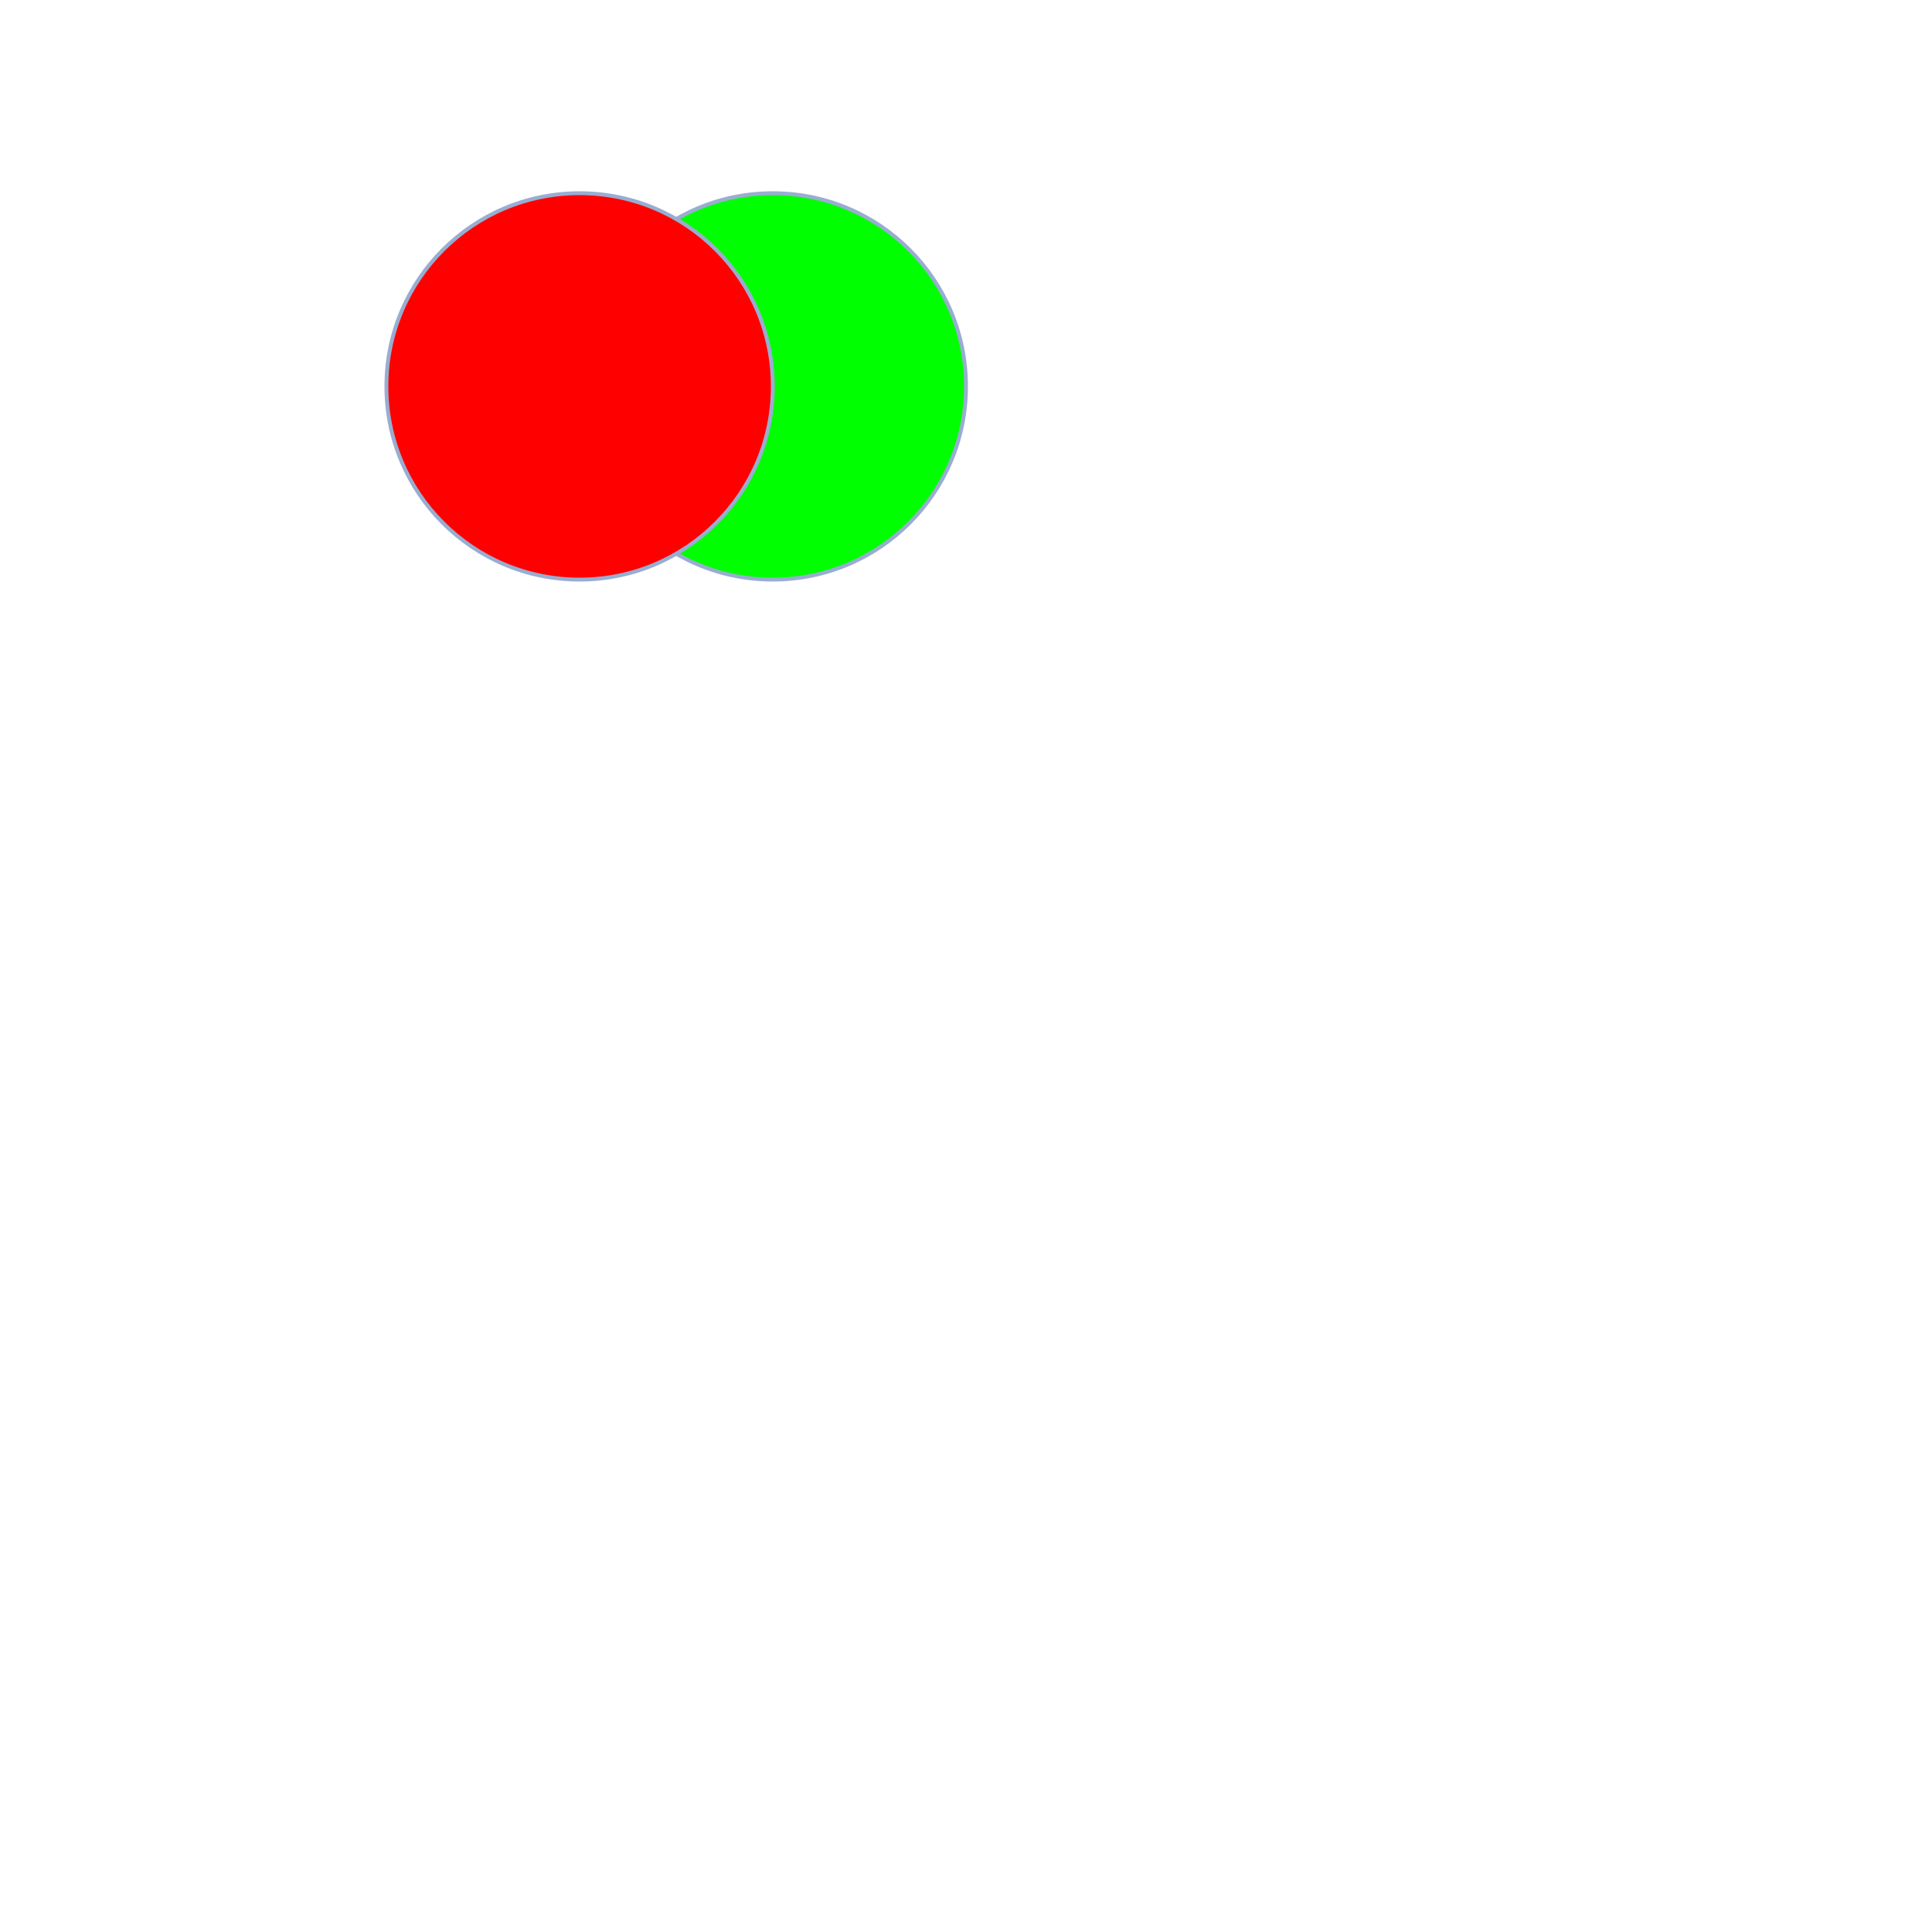 <svg
  xmlns="http://www.w3.org/2000/svg"
  width="500"
  height="500"
  style="background: transparent; position: absolute; outline: none;"
  color-interpolation-filters="sRGB"
  tabindex="1"
>
  <defs />
  <g id="g-svg-camera" transform="matrix(1,0,0,1,0,0)">
    <g id="g-root" fill="none" transform="matrix(1,0,0,1,0,0)">
      <g id="combo-group" fill="none" transform="matrix(1,0,0,1,0,0)">
        <g id="g-svg-20" fill="none" transform="matrix(1,0,0,1,200,100)">
          <g transform="matrix(1,0,0,1,0,0)">
            <circle
              id="keyShape"
              fill="rgba(0,255,0,1)"
              transform="translate(-50,-50)"
              cx="50"
              cy="50"
              stroke-width="1"
              stroke="rgba(153,173,209,1)"
              r="50"
              width="20"
              height="10"
            />
          </g>
        </g>
        <g id="g-svg-12" fill="none" transform="matrix(1,0,0,1,150,100)">
          <g transform="matrix(1,0,0,1,0,0)">
            <circle
              id="keyShape"
              fill="rgba(255,0,0,1)"
              transform="translate(-50,-50)"
              cx="50"
              cy="50"
              stroke-width="1"
              stroke="rgba(153,173,209,1)"
              r="50"
              width="20"
              height="10"
            />
          </g>
        </g>
      </g>
      <g id="edge-group" fill="none" transform="matrix(1,0,0,1,0,0)" />
      <g id="node-group" fill="none" transform="matrix(1,0,0,1,0,0)" />
    </g>
  </g>
</svg>